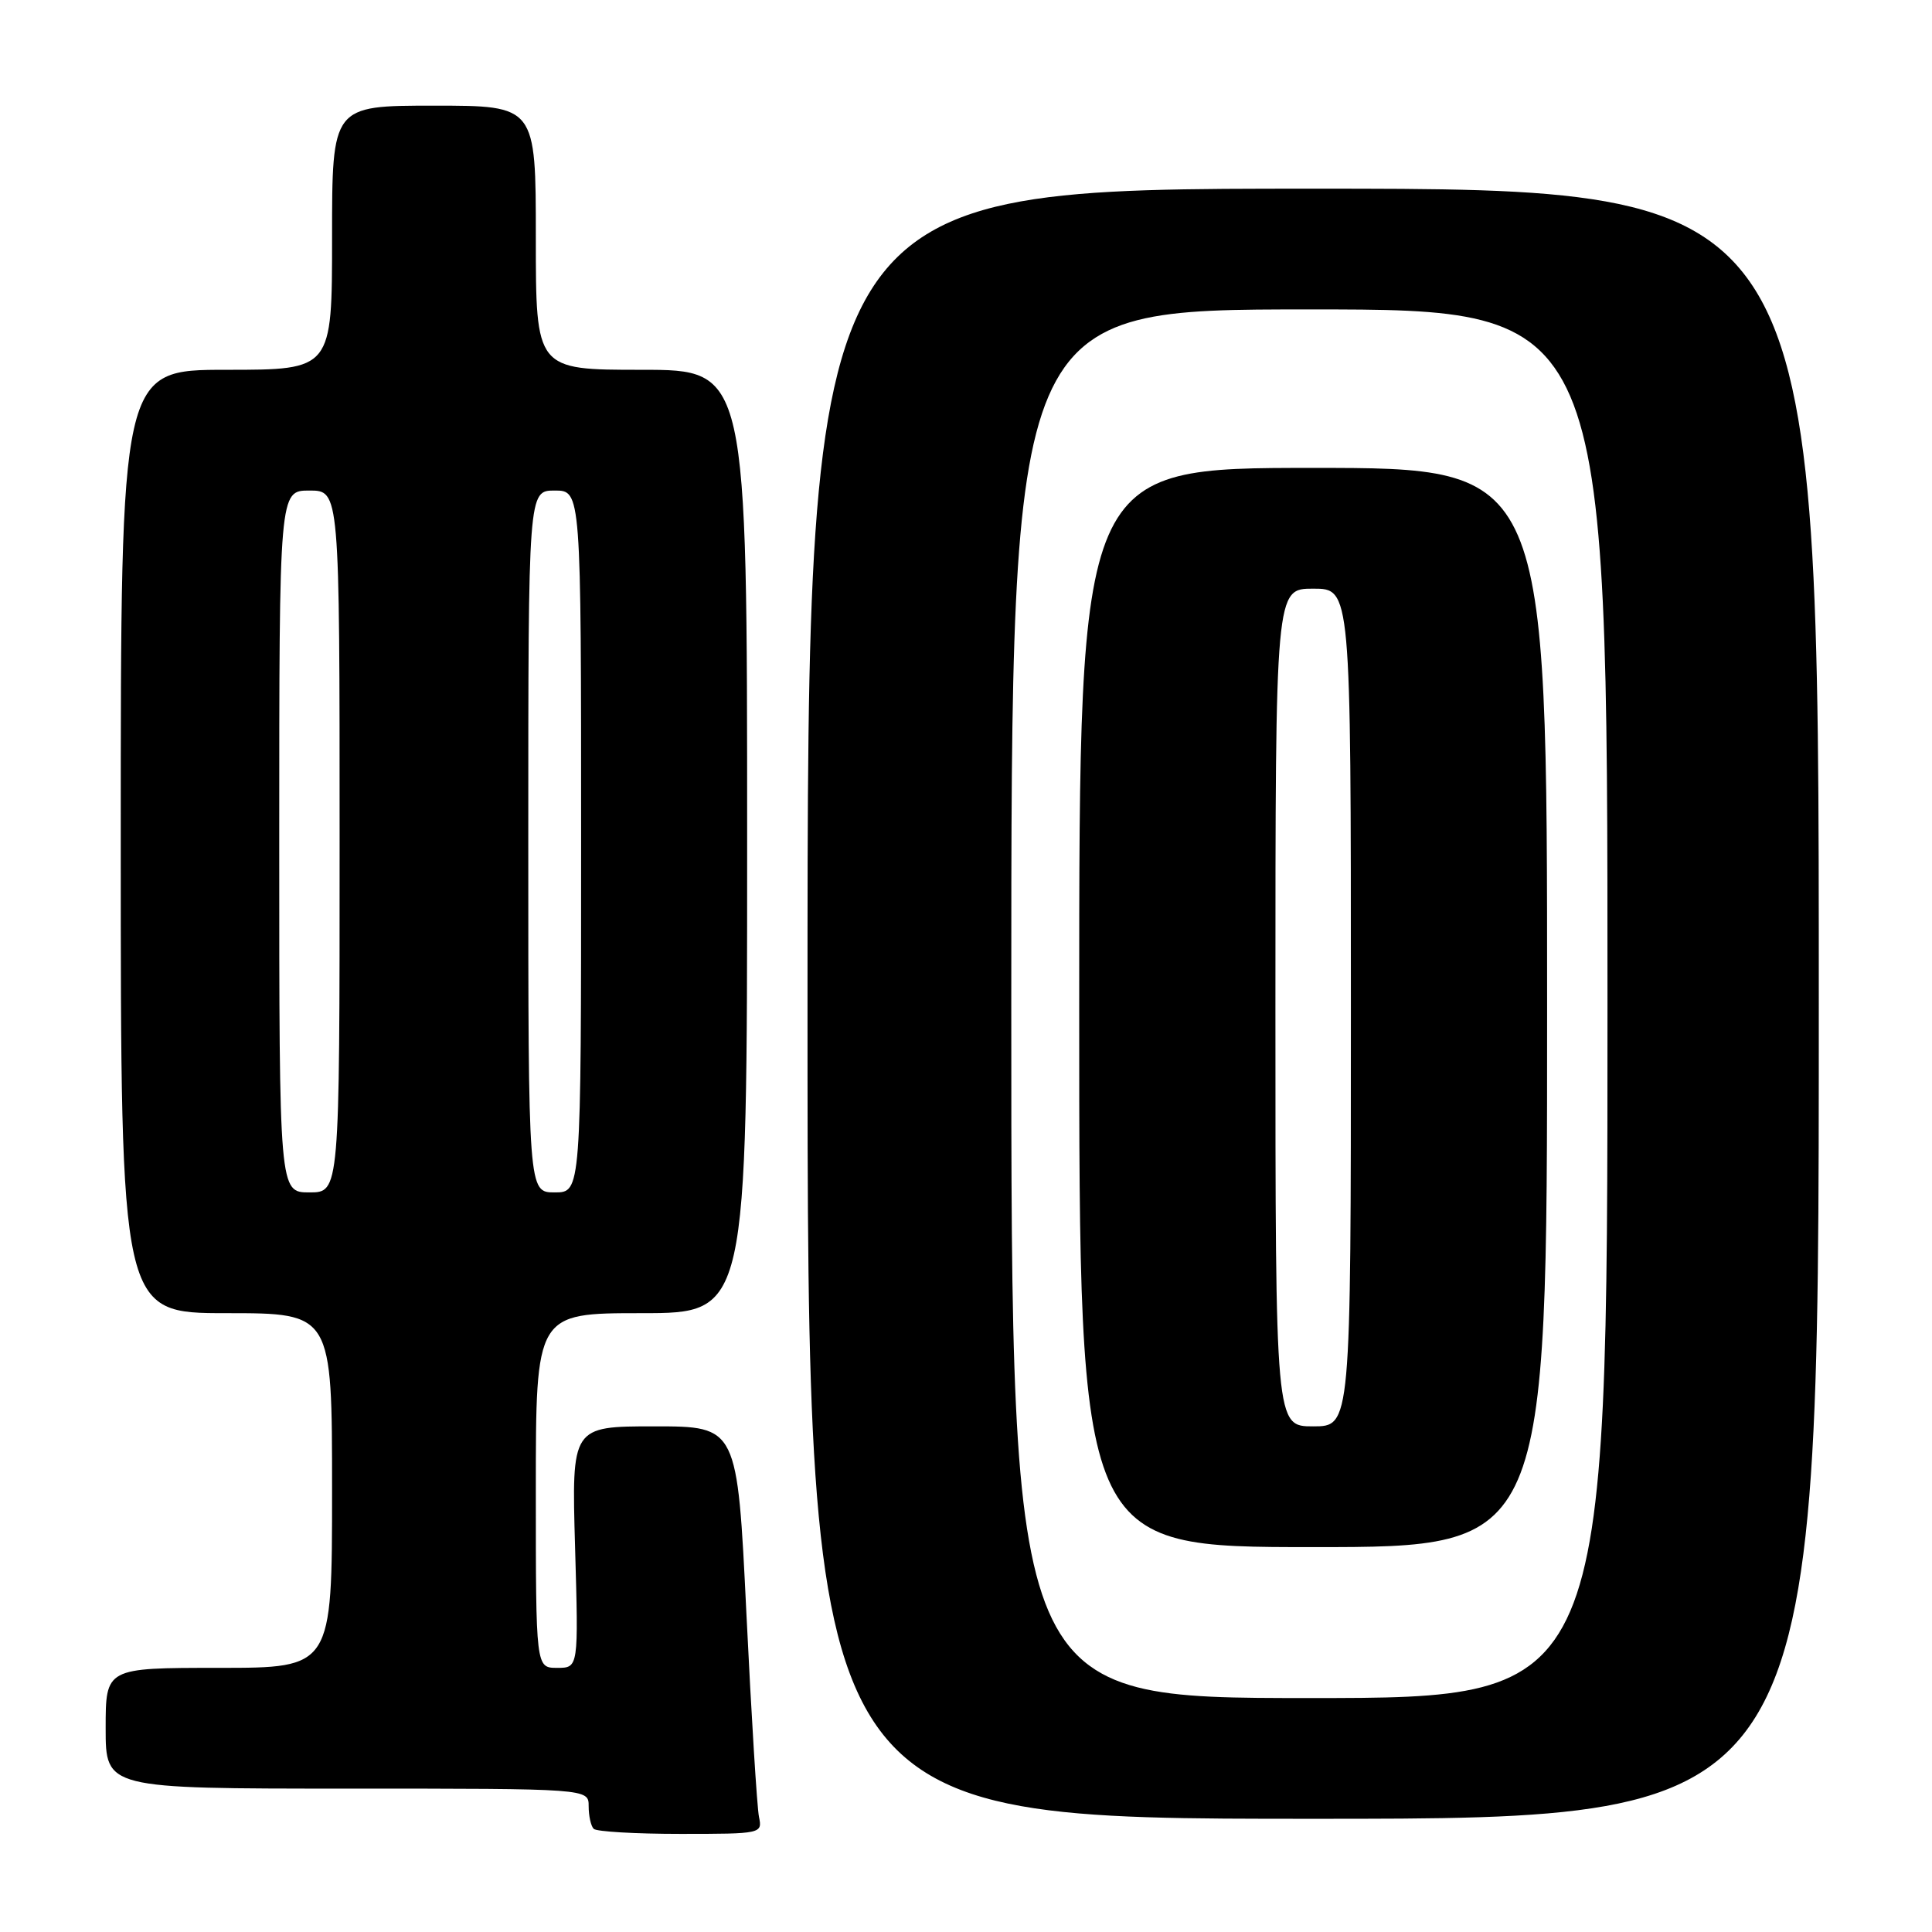 <?xml version="1.0" encoding="UTF-8" standalone="no"?>
<!DOCTYPE svg PUBLIC "-//W3C//DTD SVG 1.1//EN" "http://www.w3.org/Graphics/SVG/1.1/DTD/svg11.dtd" >
<svg xmlns="http://www.w3.org/2000/svg" xmlns:xlink="http://www.w3.org/1999/xlink" version="1.1" viewBox="0 0 256 256">
 <g >
 <path fill="currentColor"
d=" M 100.57 240.75 C 100.31 239.51 99.56 227.36 98.90 213.75 C 97.70 189.00 97.70 189.00 86.72 189.00 C 75.74 189.00 75.74 189.00 76.20 205.00 C 76.66 221.00 76.66 221.00 73.83 221.00 C 71.00 221.00 71.00 221.00 71.00 197.50 C 71.00 174.00 71.00 174.00 85.00 174.00 C 99.00 174.00 99.00 174.00 99.00 111.50 C 99.00 49.00 99.00 49.00 85.00 49.00 C 71.00 49.00 71.00 49.00 71.00 31.50 C 71.00 14.00 71.00 14.00 57.50 14.00 C 44.00 14.00 44.00 14.00 44.00 31.50 C 44.00 49.00 44.00 49.00 30.00 49.00 C 16.00 49.00 16.00 49.00 16.00 111.50 C 16.00 174.00 16.00 174.00 30.00 174.00 C 44.00 174.00 44.00 174.00 44.00 197.50 C 44.00 221.00 44.00 221.00 29.00 221.00 C 14.00 221.00 14.00 221.00 14.00 229.00 C 14.00 237.00 14.00 237.00 46.00 237.00 C 78.00 237.00 78.00 237.00 78.00 239.33 C 78.00 240.62 78.30 241.97 78.67 242.33 C 79.03 242.70 84.22 243.00 90.19 243.00 C 100.91 243.00 101.03 242.97 100.57 240.75 Z  M 241.00 133.00 C 241.00 25.00 241.00 25.00 174.00 25.00 C 107.00 25.00 107.00 25.00 107.00 133.00 C 107.00 241.00 107.00 241.00 174.00 241.00 C 241.00 241.00 241.00 241.00 241.00 133.00 Z  M 37.00 111.50 C 37.00 65.00 37.00 65.00 41.00 65.00 C 45.00 65.00 45.00 65.00 45.00 111.50 C 45.00 158.00 45.00 158.00 41.00 158.00 C 37.00 158.00 37.00 158.00 37.00 111.50 Z  M 70.00 111.50 C 70.00 65.00 70.00 65.00 73.50 65.00 C 77.00 65.00 77.00 65.00 77.00 111.50 C 77.00 158.00 77.00 158.00 73.50 158.00 C 70.00 158.00 70.00 158.00 70.00 111.50 Z  M 134.00 133.00 C 134.00 41.00 134.00 41.00 173.50 41.00 C 213.00 41.00 213.00 41.00 213.00 133.00 C 213.00 225.00 213.00 225.00 173.50 225.00 C 134.00 225.00 134.00 225.00 134.00 133.00 Z  M 205.00 133.50 C 205.00 62.00 205.00 62.00 174.00 62.00 C 143.00 62.00 143.00 62.00 143.00 133.50 C 143.00 205.00 143.00 205.00 174.00 205.00 C 205.00 205.00 205.00 205.00 205.00 133.50 Z  M 169.00 133.50 C 169.00 78.00 169.00 78.00 174.00 78.00 C 179.00 78.00 179.00 78.00 179.00 133.50 C 179.00 189.00 179.00 189.00 174.00 189.00 C 169.00 189.00 169.00 189.00 169.00 133.50 Z "/>
</g>
</svg>